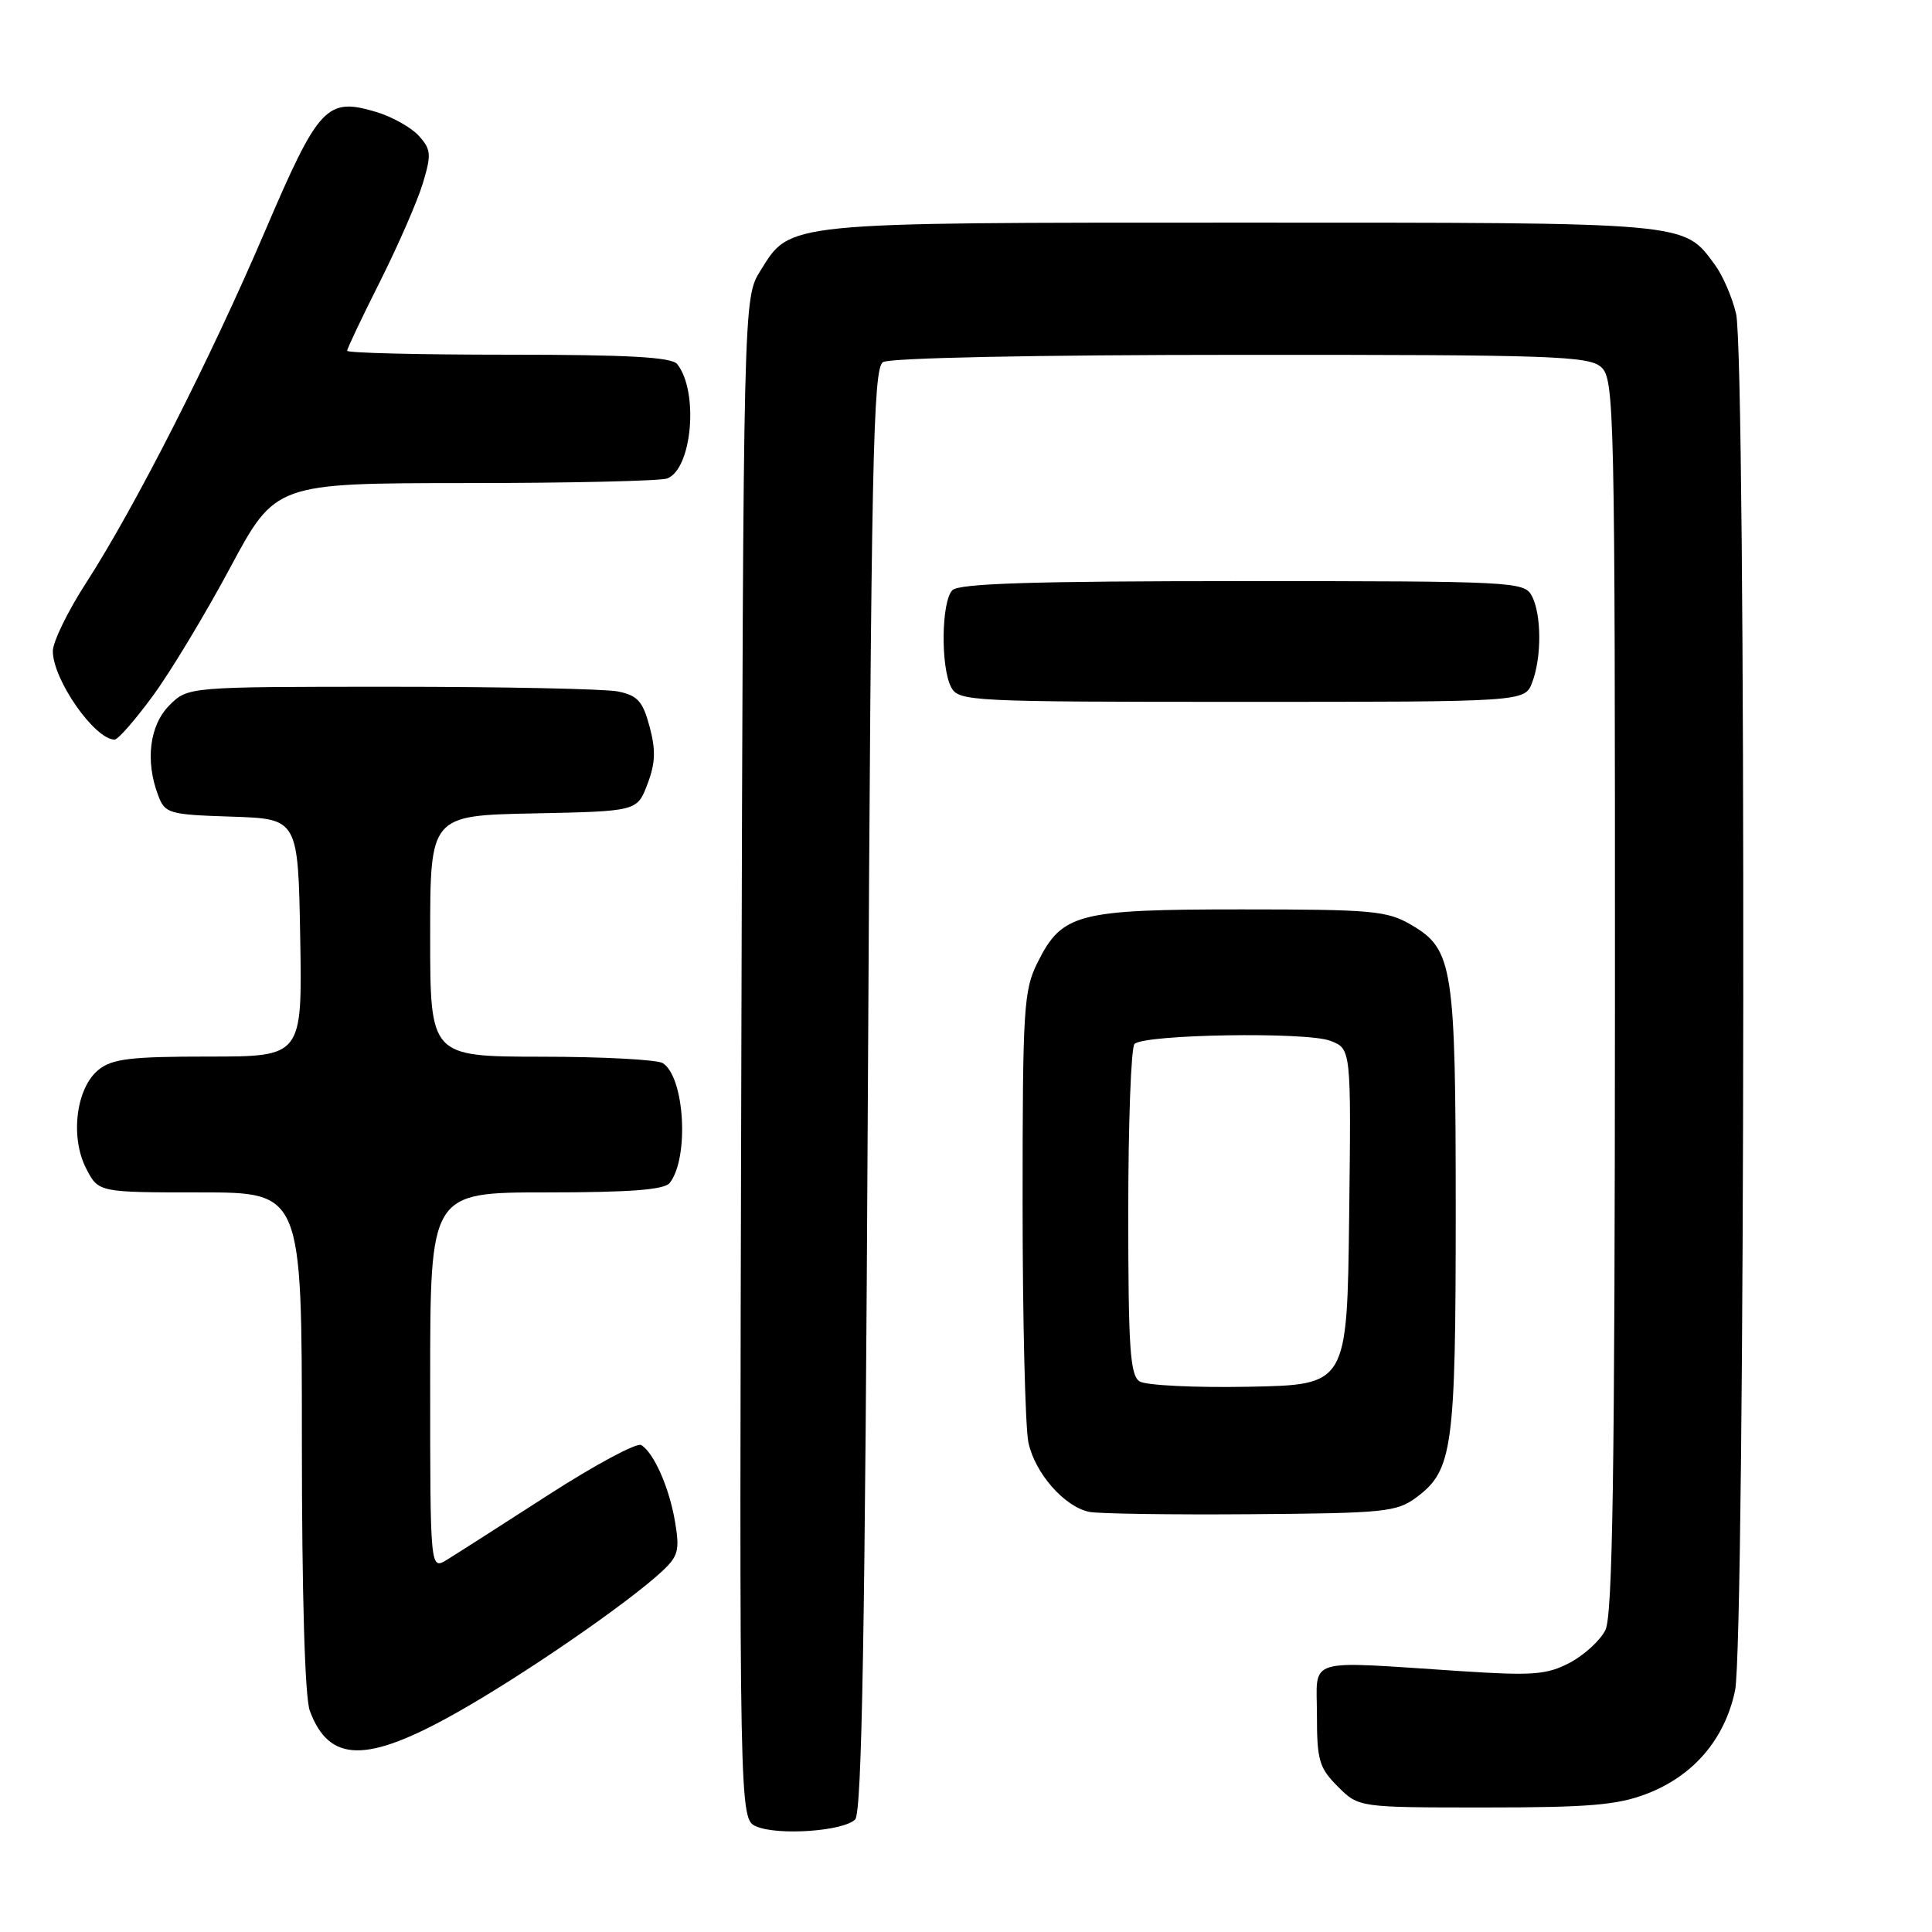 <?xml version="1.0" encoding="UTF-8" standalone="no"?>
<!DOCTYPE svg PUBLIC "-//W3C//DTD SVG 1.1//EN" "http://www.w3.org/Graphics/SVG/1.1/DTD/svg11.dtd" >
<svg xmlns="http://www.w3.org/2000/svg" xmlns:xlink="http://www.w3.org/1999/xlink" version="1.1" viewBox="0 0 256 256">
 <g >
 <path fill="currentColor"
d=" M 113.31 241.09 C 114.21 240.19 114.62 216.38 115.00 144.41 C 115.44 60.99 115.69 48.81 117.00 47.98 C 117.89 47.42 137.24 47.02 164.42 47.02 C 205.76 47.00 210.52 47.17 212.17 48.65 C 213.91 50.23 214.00 54.12 213.99 131.90 C 213.97 195.13 213.69 214.06 212.72 216.00 C 212.03 217.38 209.90 219.32 207.99 220.33 C 204.94 221.92 203.10 222.06 193.50 221.43 C 172.63 220.07 174.50 219.50 174.50 227.23 C 174.50 233.25 174.79 234.25 177.27 236.73 C 180.04 239.50 180.04 239.50 196.77 239.50 C 210.54 239.50 214.33 239.18 218.20 237.69 C 224.40 235.30 228.52 230.49 229.90 224.03 C 231.27 217.65 231.40 47.44 230.04 41.58 C 229.54 39.42 228.27 36.49 227.23 35.08 C 223.02 29.39 224.26 29.50 164.50 29.50 C 103.64 29.50 104.79 29.39 100.76 35.87 C 98.50 39.50 98.50 39.50 98.23 140.28 C 97.96 241.05 97.96 241.05 100.23 242.02 C 103.14 243.25 111.76 242.64 113.31 241.09 Z  M 60.31 227.05 C 69.11 222.12 83.06 212.53 87.71 208.22 C 89.86 206.23 90.08 205.41 89.46 201.72 C 88.71 197.19 86.67 192.53 84.97 191.48 C 84.39 191.12 78.88 194.08 72.71 198.05 C 66.54 202.03 60.49 205.90 59.25 206.66 C 57.00 208.05 57.00 208.05 57.00 183.02 C 57.00 158.00 57.00 158.00 72.38 158.00 C 83.49 158.00 88.03 157.65 88.74 156.75 C 91.34 153.43 90.73 142.71 87.82 140.87 C 87.10 140.41 79.86 140.02 71.75 140.02 C 57.00 140.00 57.00 140.00 57.00 124.03 C 57.00 108.06 57.00 108.06 70.71 107.78 C 84.42 107.50 84.42 107.50 85.79 103.90 C 86.85 101.12 86.91 99.39 86.07 96.27 C 85.17 92.91 84.48 92.15 81.87 91.62 C 80.15 91.28 66.64 91.00 51.83 91.00 C 24.91 91.00 24.91 91.00 22.45 93.45 C 19.81 96.10 19.22 100.82 20.96 105.40 C 21.87 107.80 22.35 107.94 30.71 108.21 C 39.50 108.50 39.50 108.50 39.78 124.25 C 40.05 140.00 40.05 140.00 27.64 140.00 C 17.28 140.00 14.86 140.29 13.05 141.76 C 10.08 144.16 9.27 150.68 11.42 154.84 C 13.05 158.00 13.05 158.00 26.53 158.00 C 40.00 158.00 40.00 158.00 40.00 190.93 C 40.00 211.38 40.40 224.94 41.05 226.68 C 43.60 233.57 48.53 233.66 60.31 227.05 Z  M 187.68 198.41 C 192.49 194.83 192.89 191.96 192.89 160.50 C 192.89 128.02 192.54 125.79 187.00 122.55 C 183.80 120.68 181.85 120.50 164.50 120.50 C 142.80 120.50 140.73 121.04 137.50 127.50 C 135.64 131.21 135.50 133.50 135.50 159.50 C 135.50 174.90 135.85 189.14 136.27 191.14 C 137.14 195.21 141.03 199.65 144.33 200.33 C 145.52 200.58 155.13 200.72 165.68 200.64 C 183.46 200.51 185.07 200.35 187.68 198.41 Z  M 20.25 92.21 C 22.59 89.03 27.20 81.38 30.50 75.22 C 36.50 64.03 36.50 64.03 61.67 64.01 C 75.51 64.01 87.54 63.73 88.41 63.40 C 91.71 62.13 92.61 51.90 89.74 48.25 C 89.01 47.32 83.29 47.00 67.38 47.00 C 55.62 47.00 46.00 46.77 46.00 46.48 C 46.00 46.19 47.97 42.03 50.39 37.23 C 52.80 32.42 55.34 26.59 56.04 24.25 C 57.18 20.46 57.12 19.79 55.49 17.99 C 54.49 16.89 51.95 15.46 49.83 14.83 C 43.29 12.87 42.22 14.02 35.12 30.62 C 27.89 47.53 17.84 67.29 11.38 77.28 C 8.97 81.01 7.00 85.06 7.00 86.28 C 7.01 90.07 12.55 98.00 15.19 98.00 C 15.64 98.00 17.92 95.39 20.25 92.21 Z  M 203.02 90.43 C 204.30 87.08 204.27 81.37 202.96 78.93 C 201.97 77.08 200.48 77.00 164.66 77.00 C 137.01 77.00 127.09 77.31 126.20 78.20 C 124.73 79.67 124.62 88.41 126.04 91.07 C 127.03 92.93 128.52 93.00 164.56 93.00 C 202.05 93.00 202.05 93.00 203.02 90.43 Z  M 151.00 183.04 C 149.74 182.23 149.50 178.59 149.50 160.62 C 149.50 148.82 149.87 138.79 150.33 138.33 C 151.61 137.05 173.11 136.70 176.27 137.91 C 179.04 138.97 179.04 138.97 178.77 161.23 C 178.50 183.50 178.50 183.50 165.50 183.75 C 158.35 183.89 151.82 183.57 151.00 183.04 Z "/>
</g>
</svg>